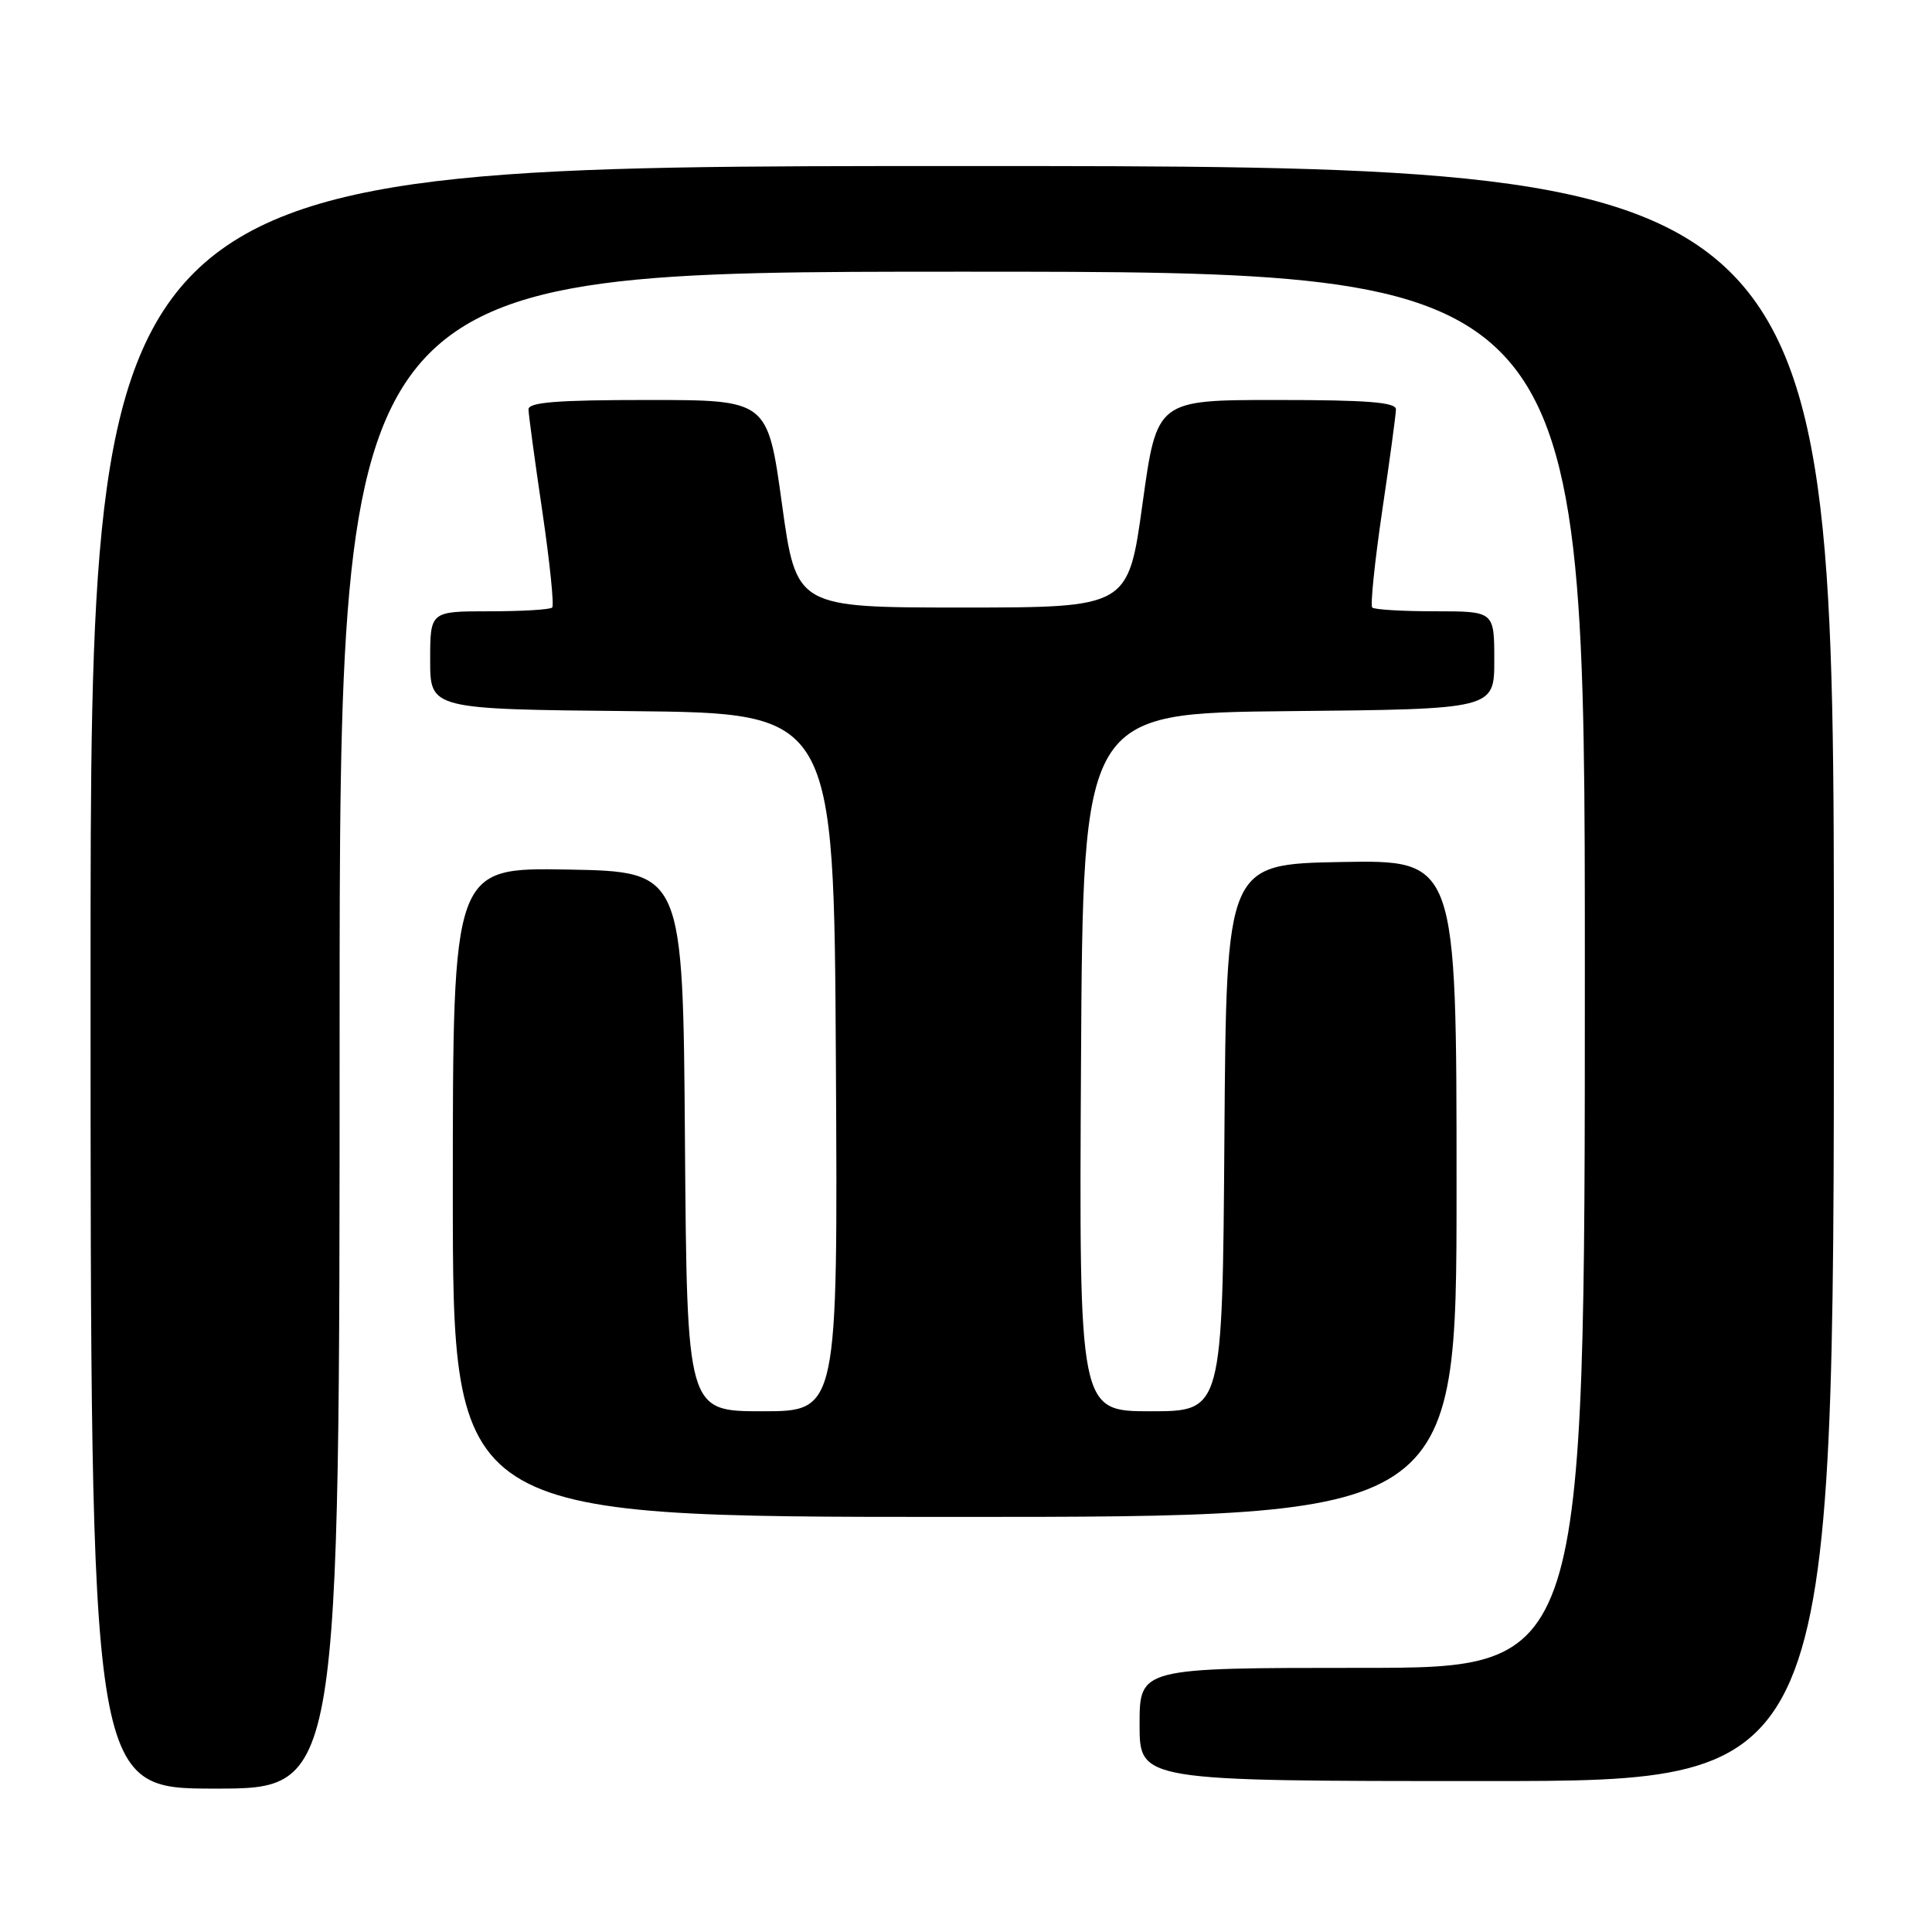 <?xml version="1.0" encoding="UTF-8" standalone="no"?>
<!DOCTYPE svg PUBLIC "-//W3C//DTD SVG 1.1//EN" "http://www.w3.org/Graphics/SVG/1.1/DTD/svg11.dtd" >
<svg xmlns="http://www.w3.org/2000/svg" xmlns:xlink="http://www.w3.org/1999/xlink" version="1.1" viewBox="0 0 256 256">
 <g >
 <path fill="currentColor"
d=" M 45.00 136.50 C 45.00 36.00 45.00 36.00 127.50 36.00 C 210.00 36.00 210.00 36.00 210.00 128.50 C 210.00 221.00 210.00 221.00 180.50 221.00 C 151.00 221.00 151.00 221.00 151.00 228.50 C 151.00 236.00 151.00 236.00 197.00 236.00 C 243.00 236.00 243.00 236.00 243.00 129.00 C 243.00 22.00 243.00 22.00 127.50 22.00 C 12.00 22.00 12.00 22.00 12.00 129.50 C 12.00 237.00 12.00 237.00 28.50 237.00 C 45.00 237.00 45.00 237.00 45.00 136.50 Z  M 193.00 157.47 C 193.00 113.95 193.00 113.95 177.75 114.22 C 162.50 114.50 162.50 114.50 162.24 150.75 C 161.98 187.00 161.98 187.00 152.48 187.00 C 142.98 187.00 142.98 187.00 143.24 140.75 C 143.50 94.50 143.50 94.50 170.75 94.23 C 198.00 93.97 198.00 93.97 198.00 87.48 C 198.00 81.00 198.00 81.00 190.17 81.00 C 185.86 81.00 182.11 80.78 181.83 80.50 C 181.56 80.23 182.15 74.49 183.14 67.75 C 184.14 61.01 184.96 54.94 184.97 54.25 C 184.99 53.30 181.18 53.00 169.15 53.00 C 153.29 53.00 153.29 53.00 151.39 66.75 C 149.49 80.50 149.49 80.50 127.50 80.50 C 105.51 80.50 105.51 80.50 103.61 66.75 C 101.71 53.00 101.71 53.00 85.85 53.00 C 73.82 53.00 70.01 53.30 70.03 54.25 C 70.04 54.94 70.86 61.01 71.86 67.75 C 72.85 74.49 73.44 80.23 73.17 80.50 C 72.89 80.78 69.14 81.00 64.83 81.00 C 57.00 81.00 57.00 81.00 57.00 87.48 C 57.00 93.97 57.00 93.97 83.75 94.23 C 110.50 94.50 110.50 94.50 110.76 140.75 C 111.02 187.00 111.02 187.00 101.02 187.00 C 91.03 187.00 91.03 187.00 90.76 151.25 C 90.50 115.50 90.50 115.50 75.25 115.22 C 60.00 114.95 60.00 114.95 60.00 157.97 C 60.00 201.00 60.00 201.00 126.50 201.00 C 193.00 201.00 193.00 201.00 193.00 157.47 Z "/>
</g>
</svg>